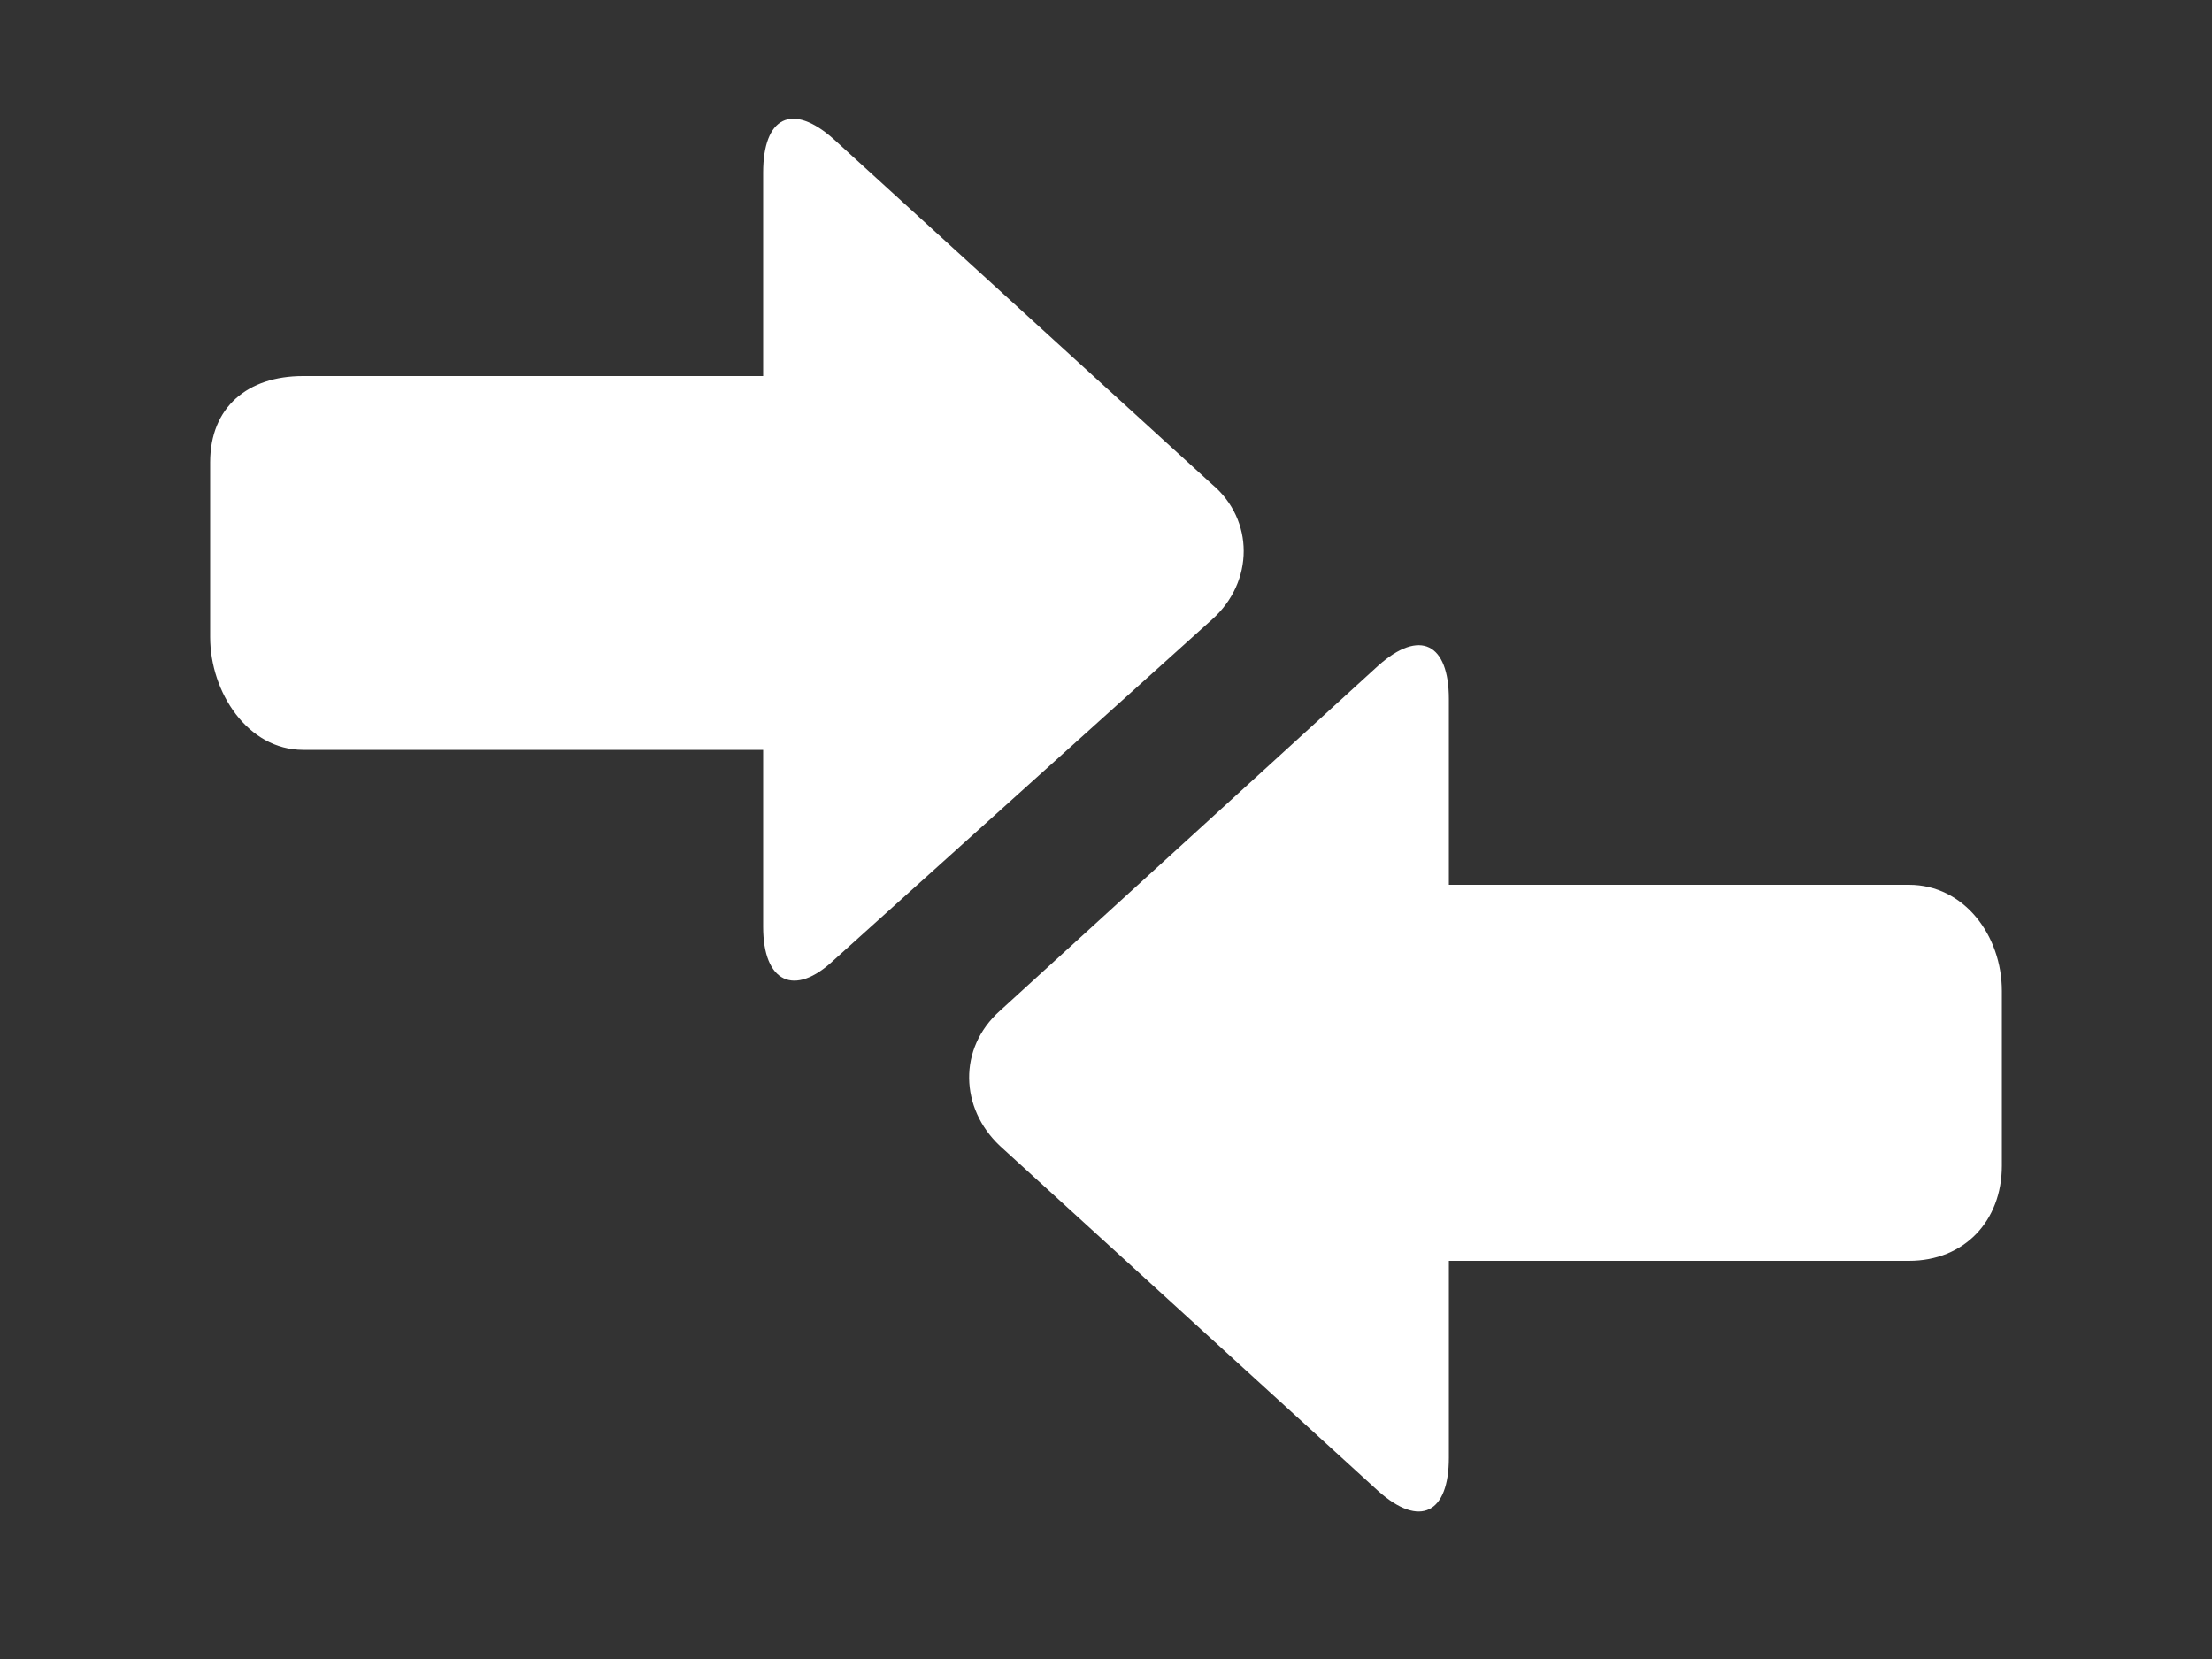 <?xml version="1.0" encoding="utf-8"?>
<!-- Generator: Adobe Illustrator 21.0.0, SVG Export Plug-In . SVG Version: 6.00 Build 0)  -->
<svg version="1.1" id="Layer_1" xmlns="http://www.w3.org/2000/svg" xmlns:xlink="http://www.w3.org/1999/xlink" x="0px" y="0px"
	 viewBox="0 0 100 75" style="enable-background:new 0 0 100 75;" xml:space="preserve">
<rect x="0" y="0" width="100" height="75" fill="#333333" stroke="none"/>
<style type="text/css">
	.st0{fill:#FFFFFF;}
</style>
<g>
	<path class="st0" d="M86.3,40H65.5v-8.4c0-2.5-1.3-3.2-3.2-1.5L45.2,45.7c-1.9,1.7-1.8,4.4,0,6.1l17.1,15.6c1.9,1.7,3.2,1,3.2-1.5
		V57h20.8c2.5,0,4.2-1.8,4.2-4.3v-7.9C90.5,42.3,88.8,40,86.3,40z"/>
	<path class="st0" d="M54.8,21.9L37.7,6.3c-1.9-1.7-3.2-1-3.2,1.5V17H13.7c-2.5,0-4.2,1.4-4.2,3.9v7.9c0,2.5,1.7,5.1,4.2,5.1h20.8v8
		c0,2.5,1.4,3.2,3.2,1.5L54.8,28C56.7,26.3,56.7,23.5,54.8,21.9z"/>
</g>
</svg>
